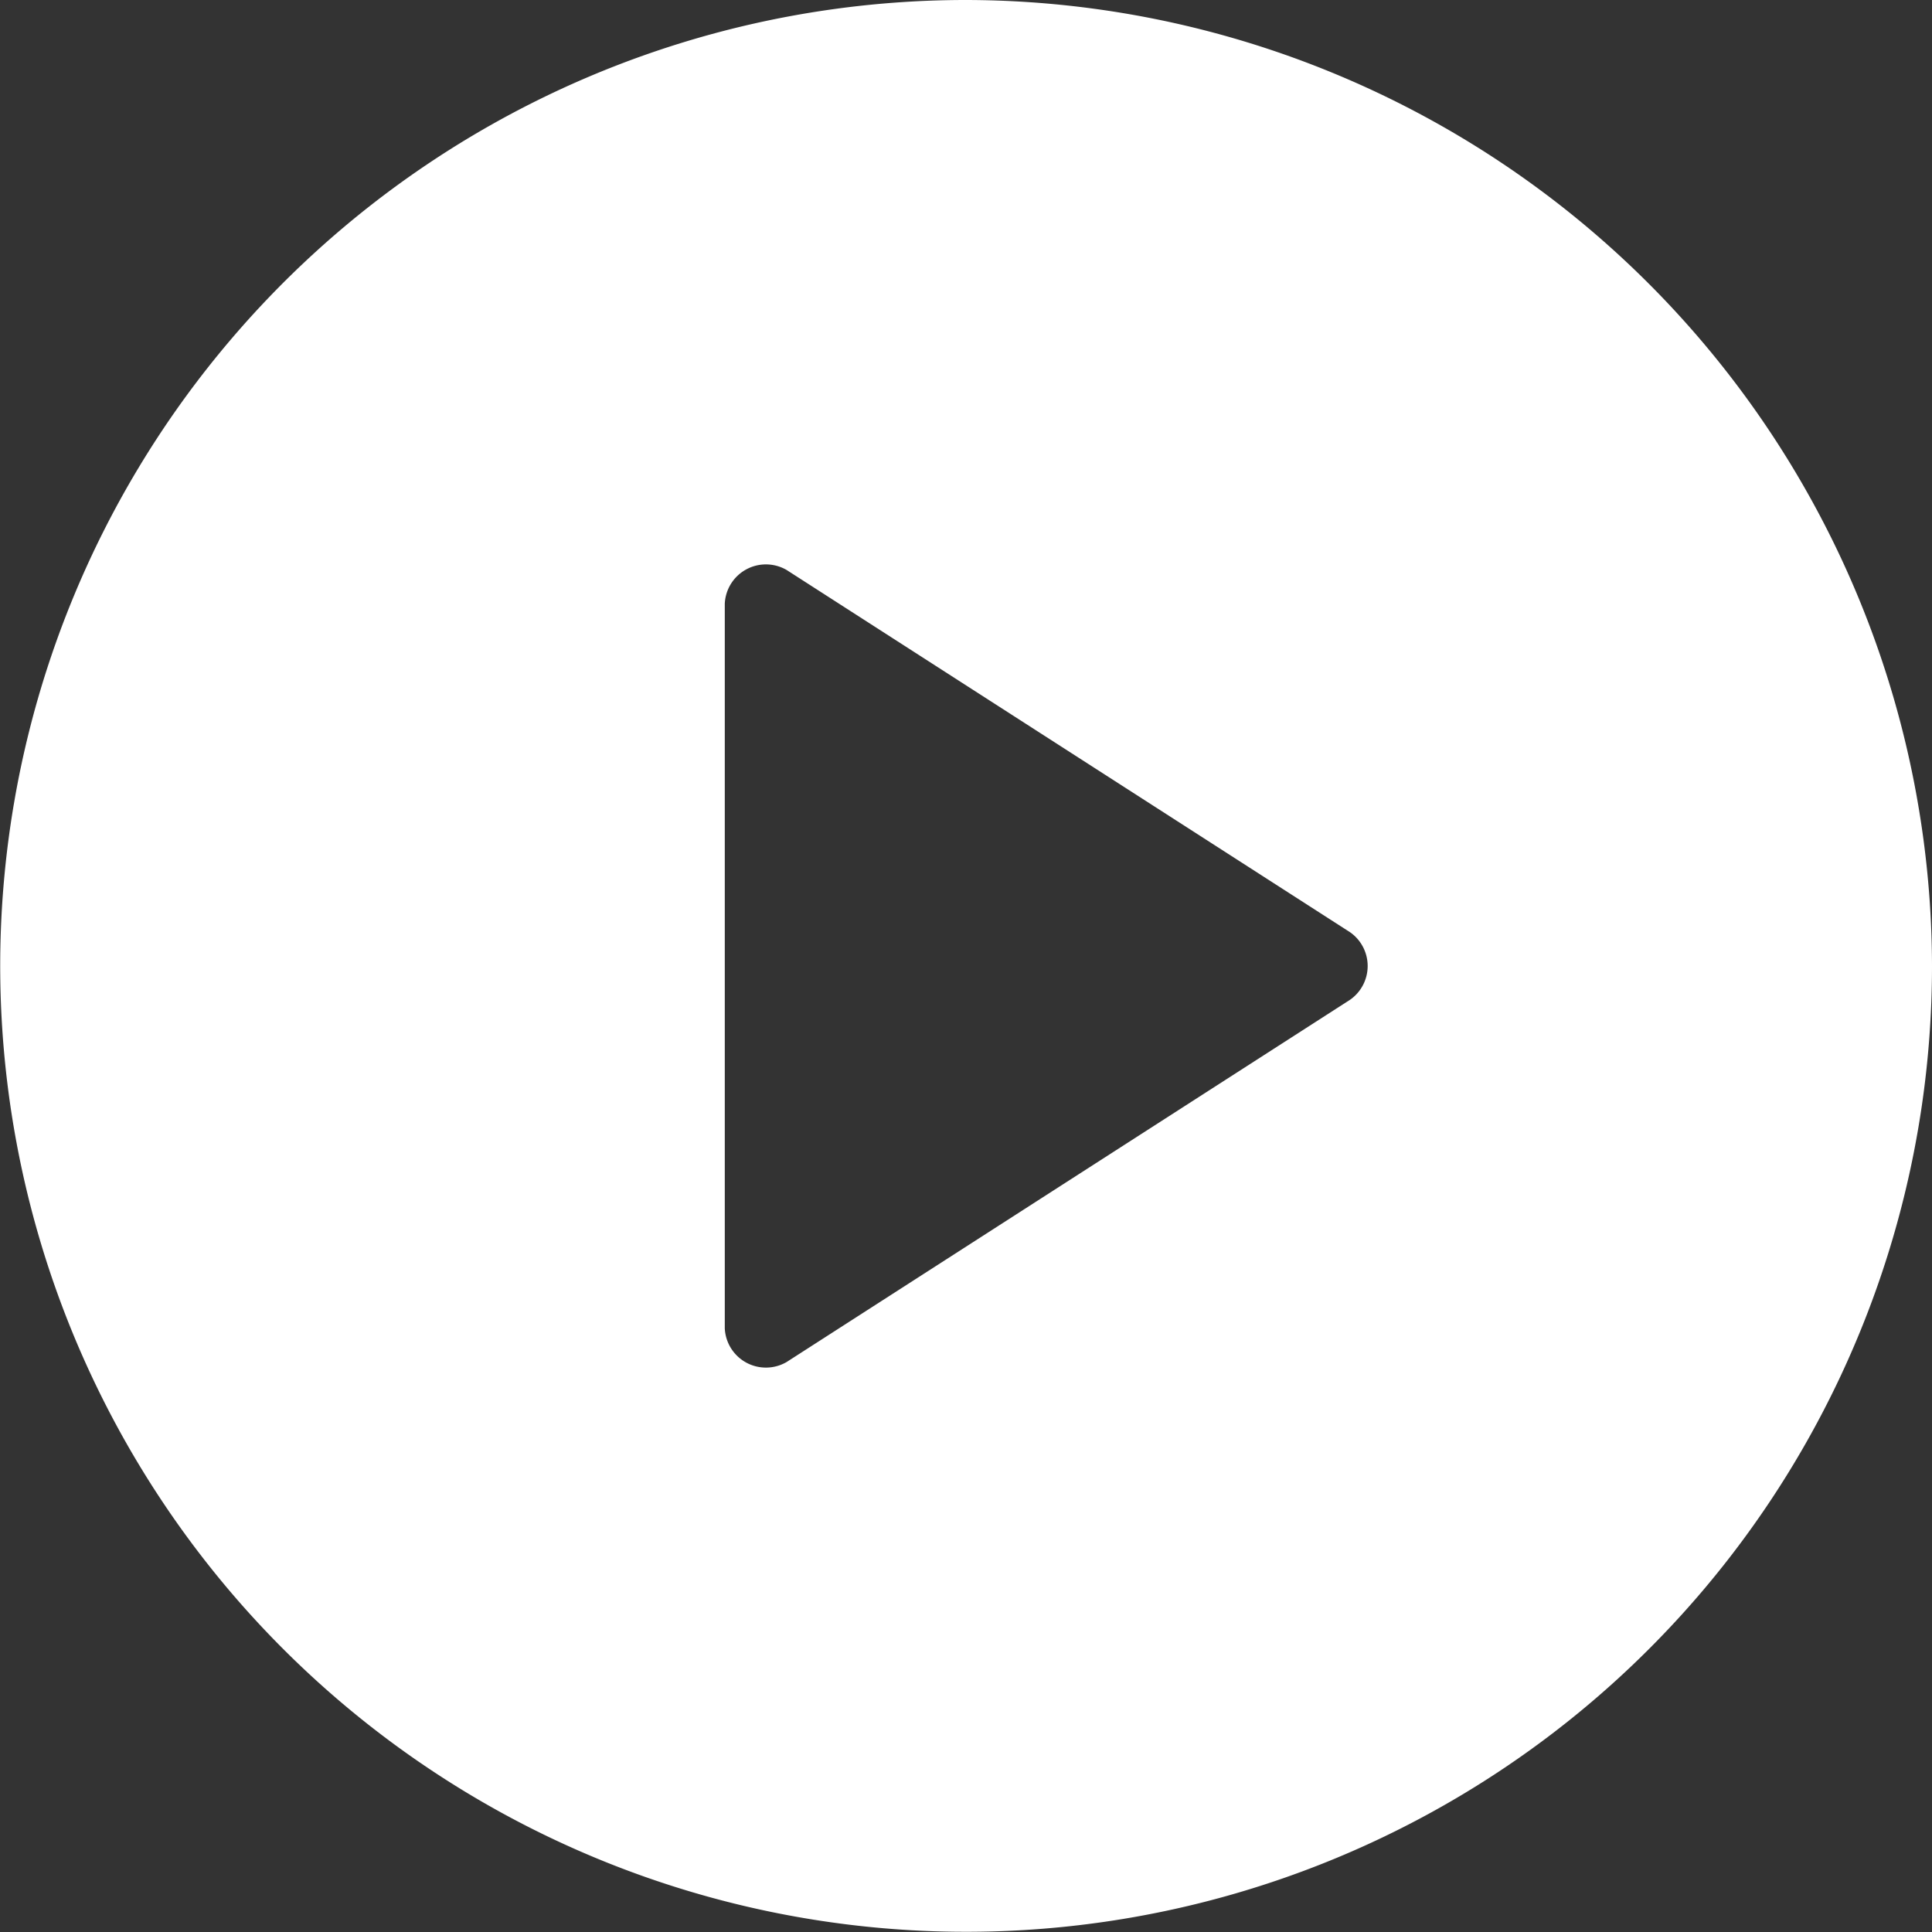 <svg xmlns="http://www.w3.org/2000/svg" width="9.383" height="9.383"><rect width="100%" height="100%" fill="#333333" stroke="none"/><path fill="#fff" d="M4.691 0a4.691 4.691 0 104.692 4.691A4.7 4.7 0 004.691 0zm1.865 4.856L3.82 6.615a.2.2 0 01-.3-.164V2.932a.2.2 0 01.3-.164l2.736 1.759a.2.2 0 010 .329z"/></svg>